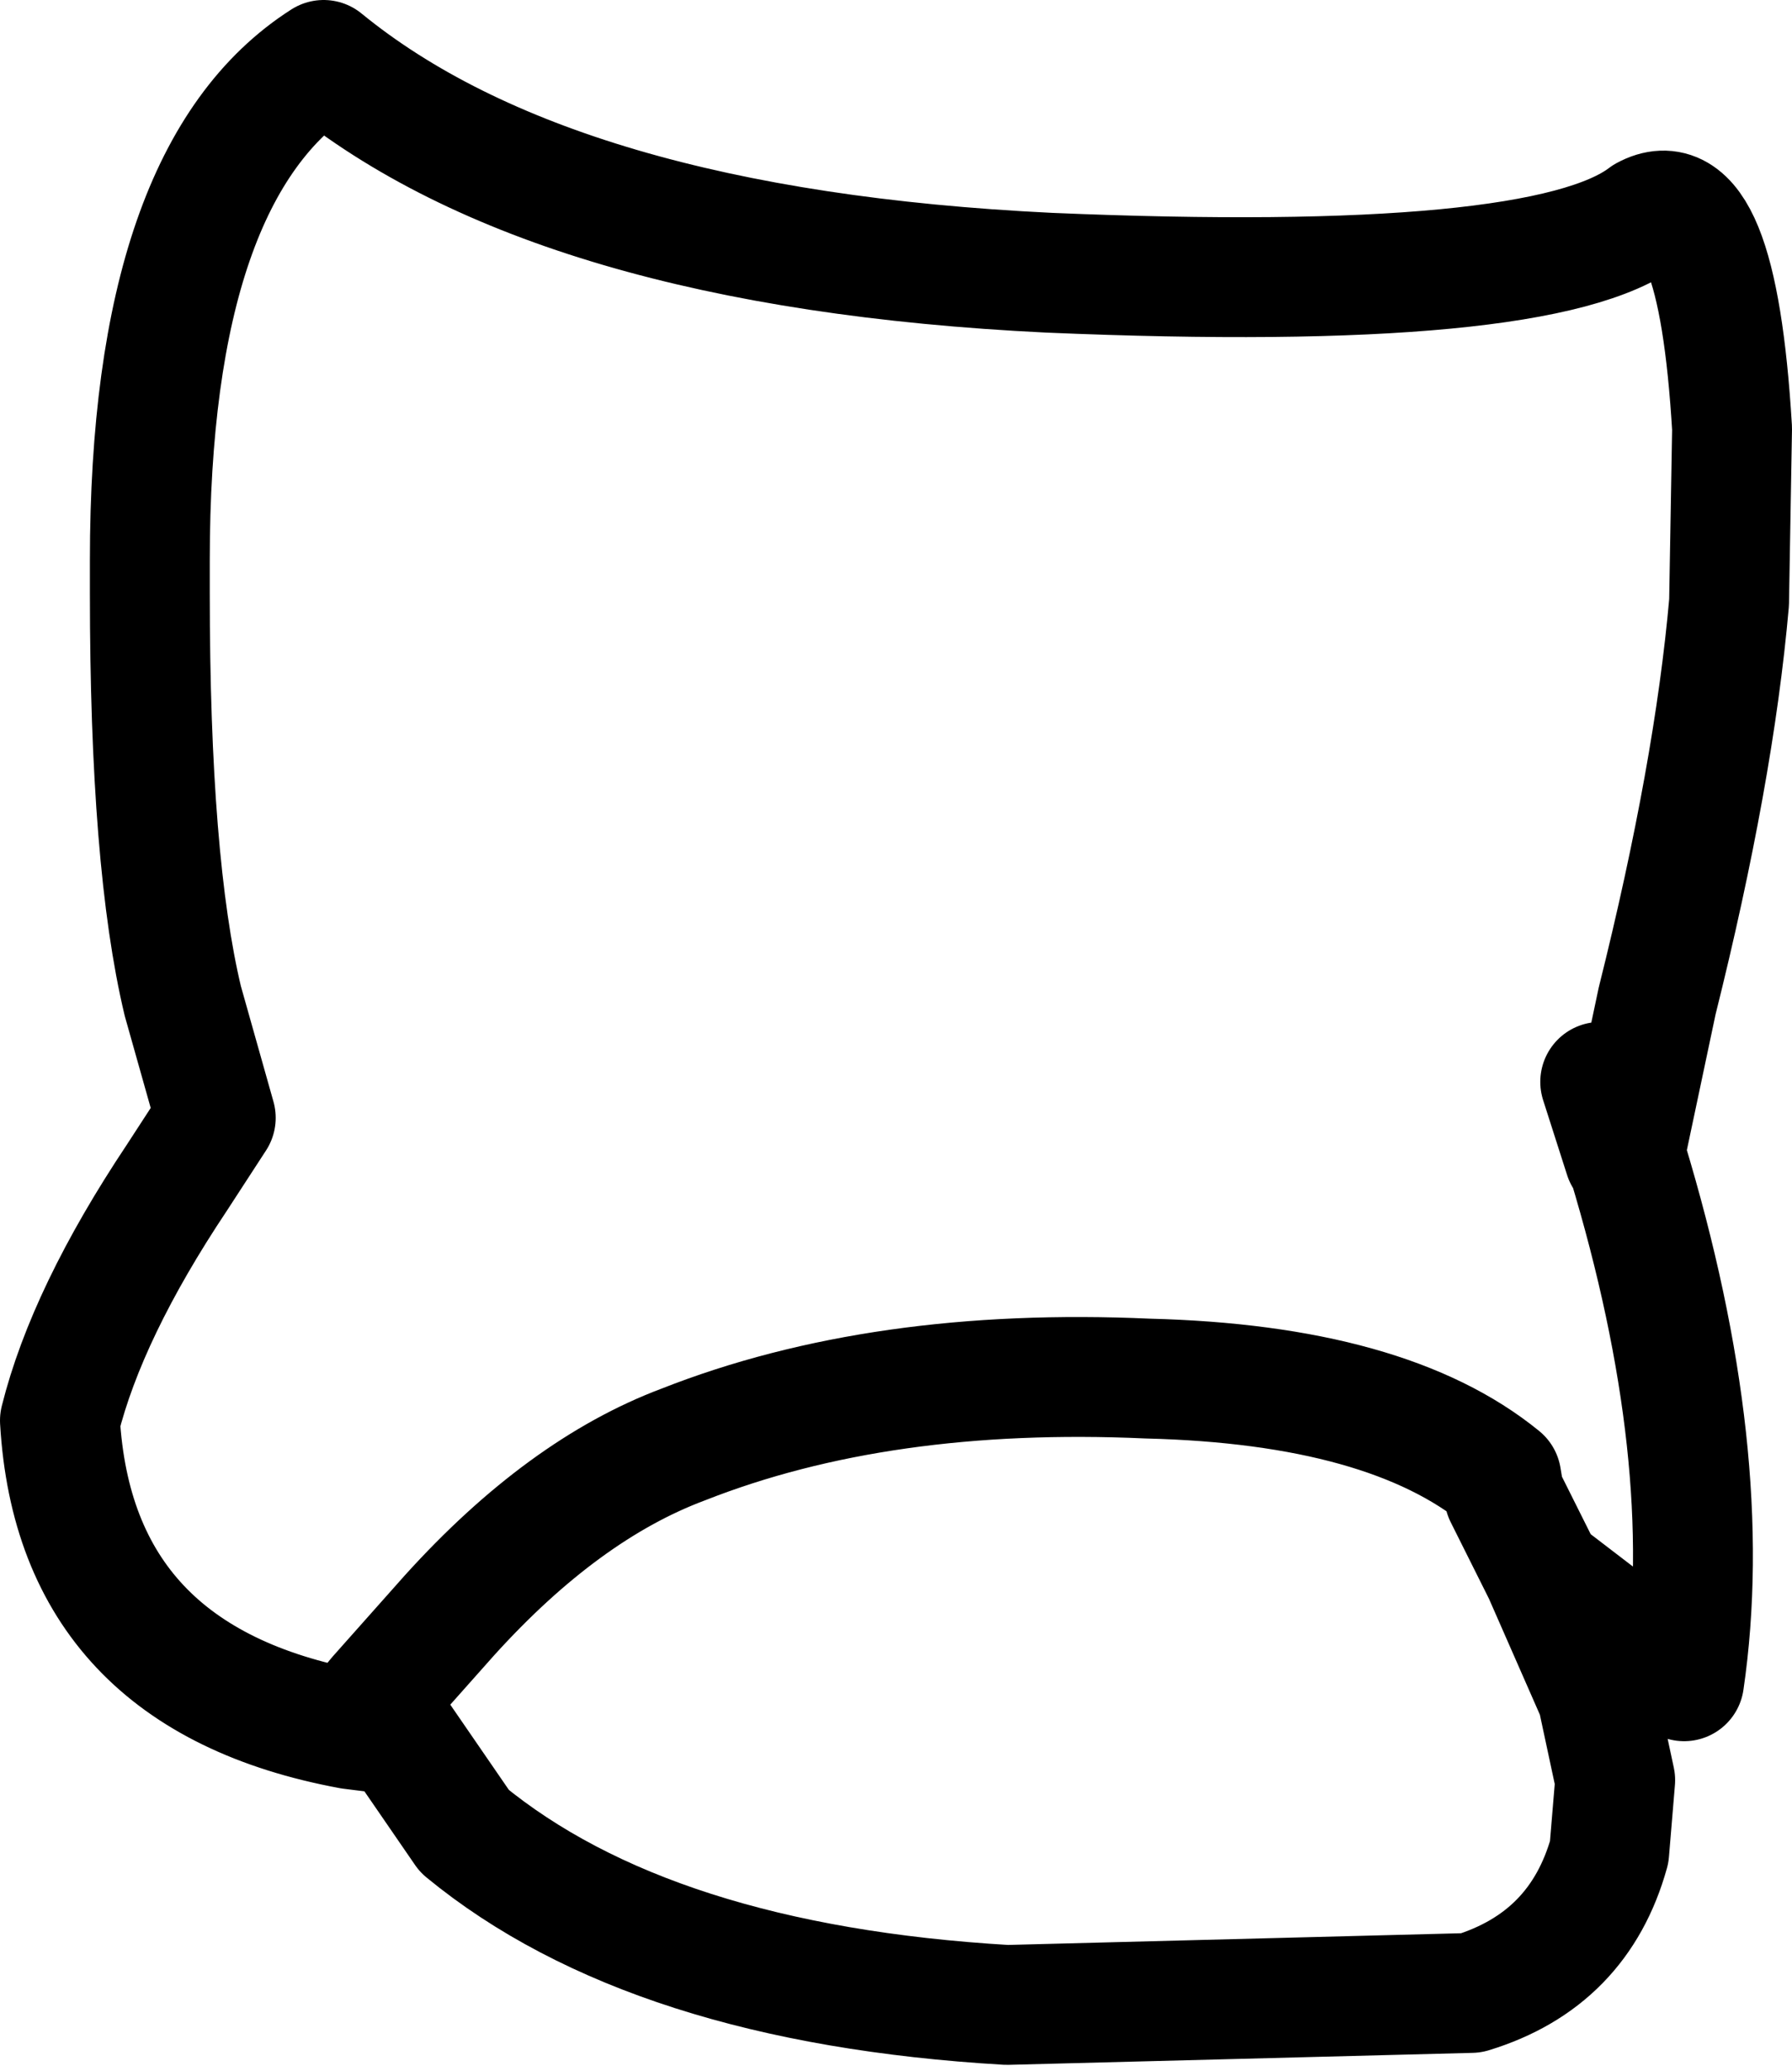 <?xml version="1.0" encoding="UTF-8" standalone="no"?>
<svg xmlns:xlink="http://www.w3.org/1999/xlink" height="34.55px" width="29.9px" xmlns="http://www.w3.org/2000/svg">
  <g transform="matrix(1.0, 0.0, 0.0, 1.0, 16.0, 23.95)">
    <path d="M10.7 -5.9 L11.1 -4.65 11.65 -7.25 Q12.6 -11.05 12.85 -13.9 L12.9 -16.8 Q12.65 -21.0 11.45 -20.35 9.75 -19.05 1.5 -19.4 -6.75 -19.8 -10.6 -22.95 -13.5 -21.1 -13.5 -14.6 L-13.5 -14.05 Q-13.5 -9.55 -12.95 -7.25 L-12.4 -5.3 -13.05 -4.3 Q-14.55 -2.05 -15.0 -0.25 -14.75 4.05 -10.15 4.9 L-9.7 4.35 -8.5 3.0 Q-6.6 0.9 -4.6 0.15 -1.3 -1.15 3.15 -0.95 7.15 -0.85 9.05 0.7 L9.1 1.0 9.75 2.3 12.1 4.1 Q12.65 0.35 11.15 -4.6 L11.1 -4.65 M9.75 2.3 L10.65 4.35 10.95 5.75 10.85 6.95 Q10.35 8.75 8.55 9.3 L0.8 9.5 Q-5.15 9.15 -8.25 6.6 L-9.35 5.0 -10.15 4.9 M-9.35 5.0 L-9.7 4.35" fill="none" stroke="#000000" stroke-linecap="round" stroke-linejoin="round" stroke-width="2.0"/>
  </g>
</svg>
